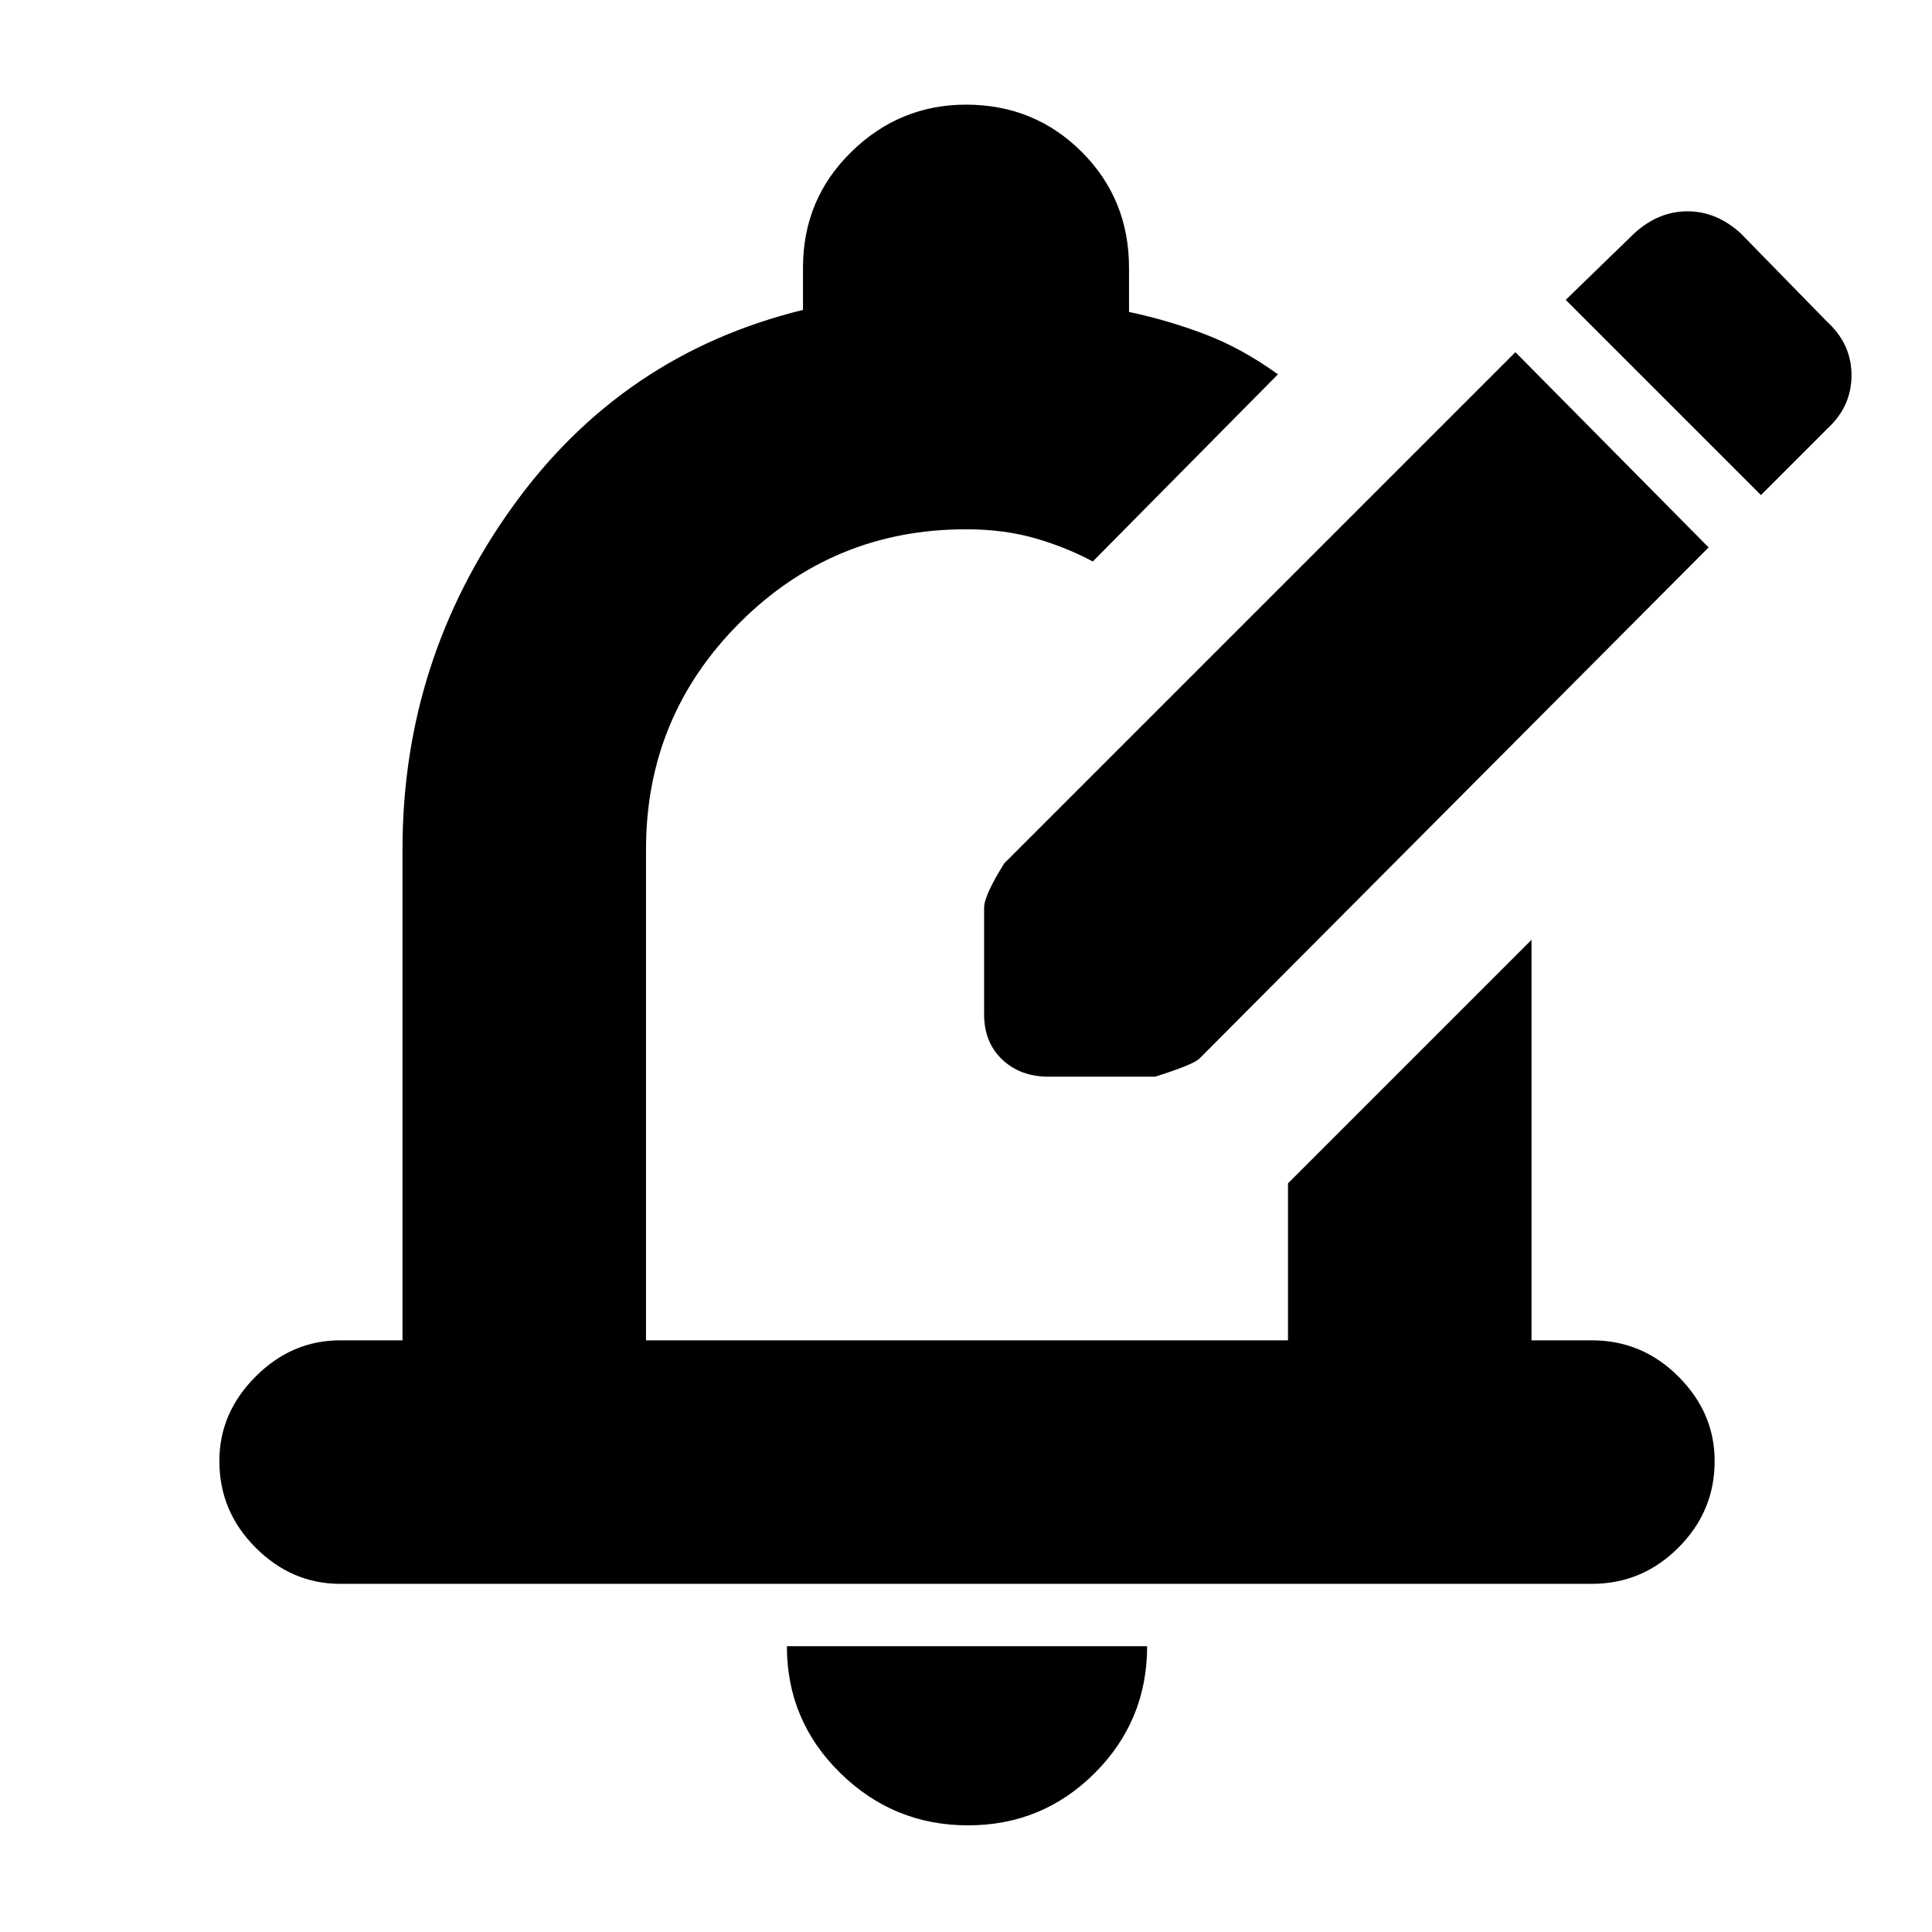 <svg xmlns="http://www.w3.org/2000/svg" height="24" width="24"><path d="M13.025 13.375q-.35 0-.575-.213-.225-.212-.225-.562v-1.325q0-.15.25-.55l6.35-6.35 2.4 2.425-6.325 6.35q-.075.075-.55.225Zm8.85-7.225.825-.825q.3-.275.3-.663 0-.387-.3-.662l-1.075-1.1q-.3-.275-.662-.275-.363 0-.663.275l-.85.825ZM4.225 19.675q-.6 0-1.05-.45-.45-.45-.45-1.075 0-.6.45-1.05.45-.45 1.05-.45H5v-6.1Q5 8.2 6.363 6.3q1.362-1.9 3.612-2.45v-.525q0-.85.6-1.438.6-.587 1.425-.587.85 0 1.438.587.587.588.587 1.438v.55q.475.1.938.275.462.175.912.5l-2.3 2.325q-.325-.175-.712-.287-.388-.113-.863-.113-1.65 0-2.812 1.162Q8.025 8.9 8.025 10.55v6.1H16V14.7l3.025-3.025v4.975h.75q.625 0 1.075.45.45.45.45 1.05 0 .625-.45 1.075-.45.45-1.075.45Zm7.8 3q-.925 0-1.587-.65-.663-.65-.663-1.575h4.475q0 .925-.65 1.575-.65.65-1.575.65ZM12 11.625Z"/></svg>